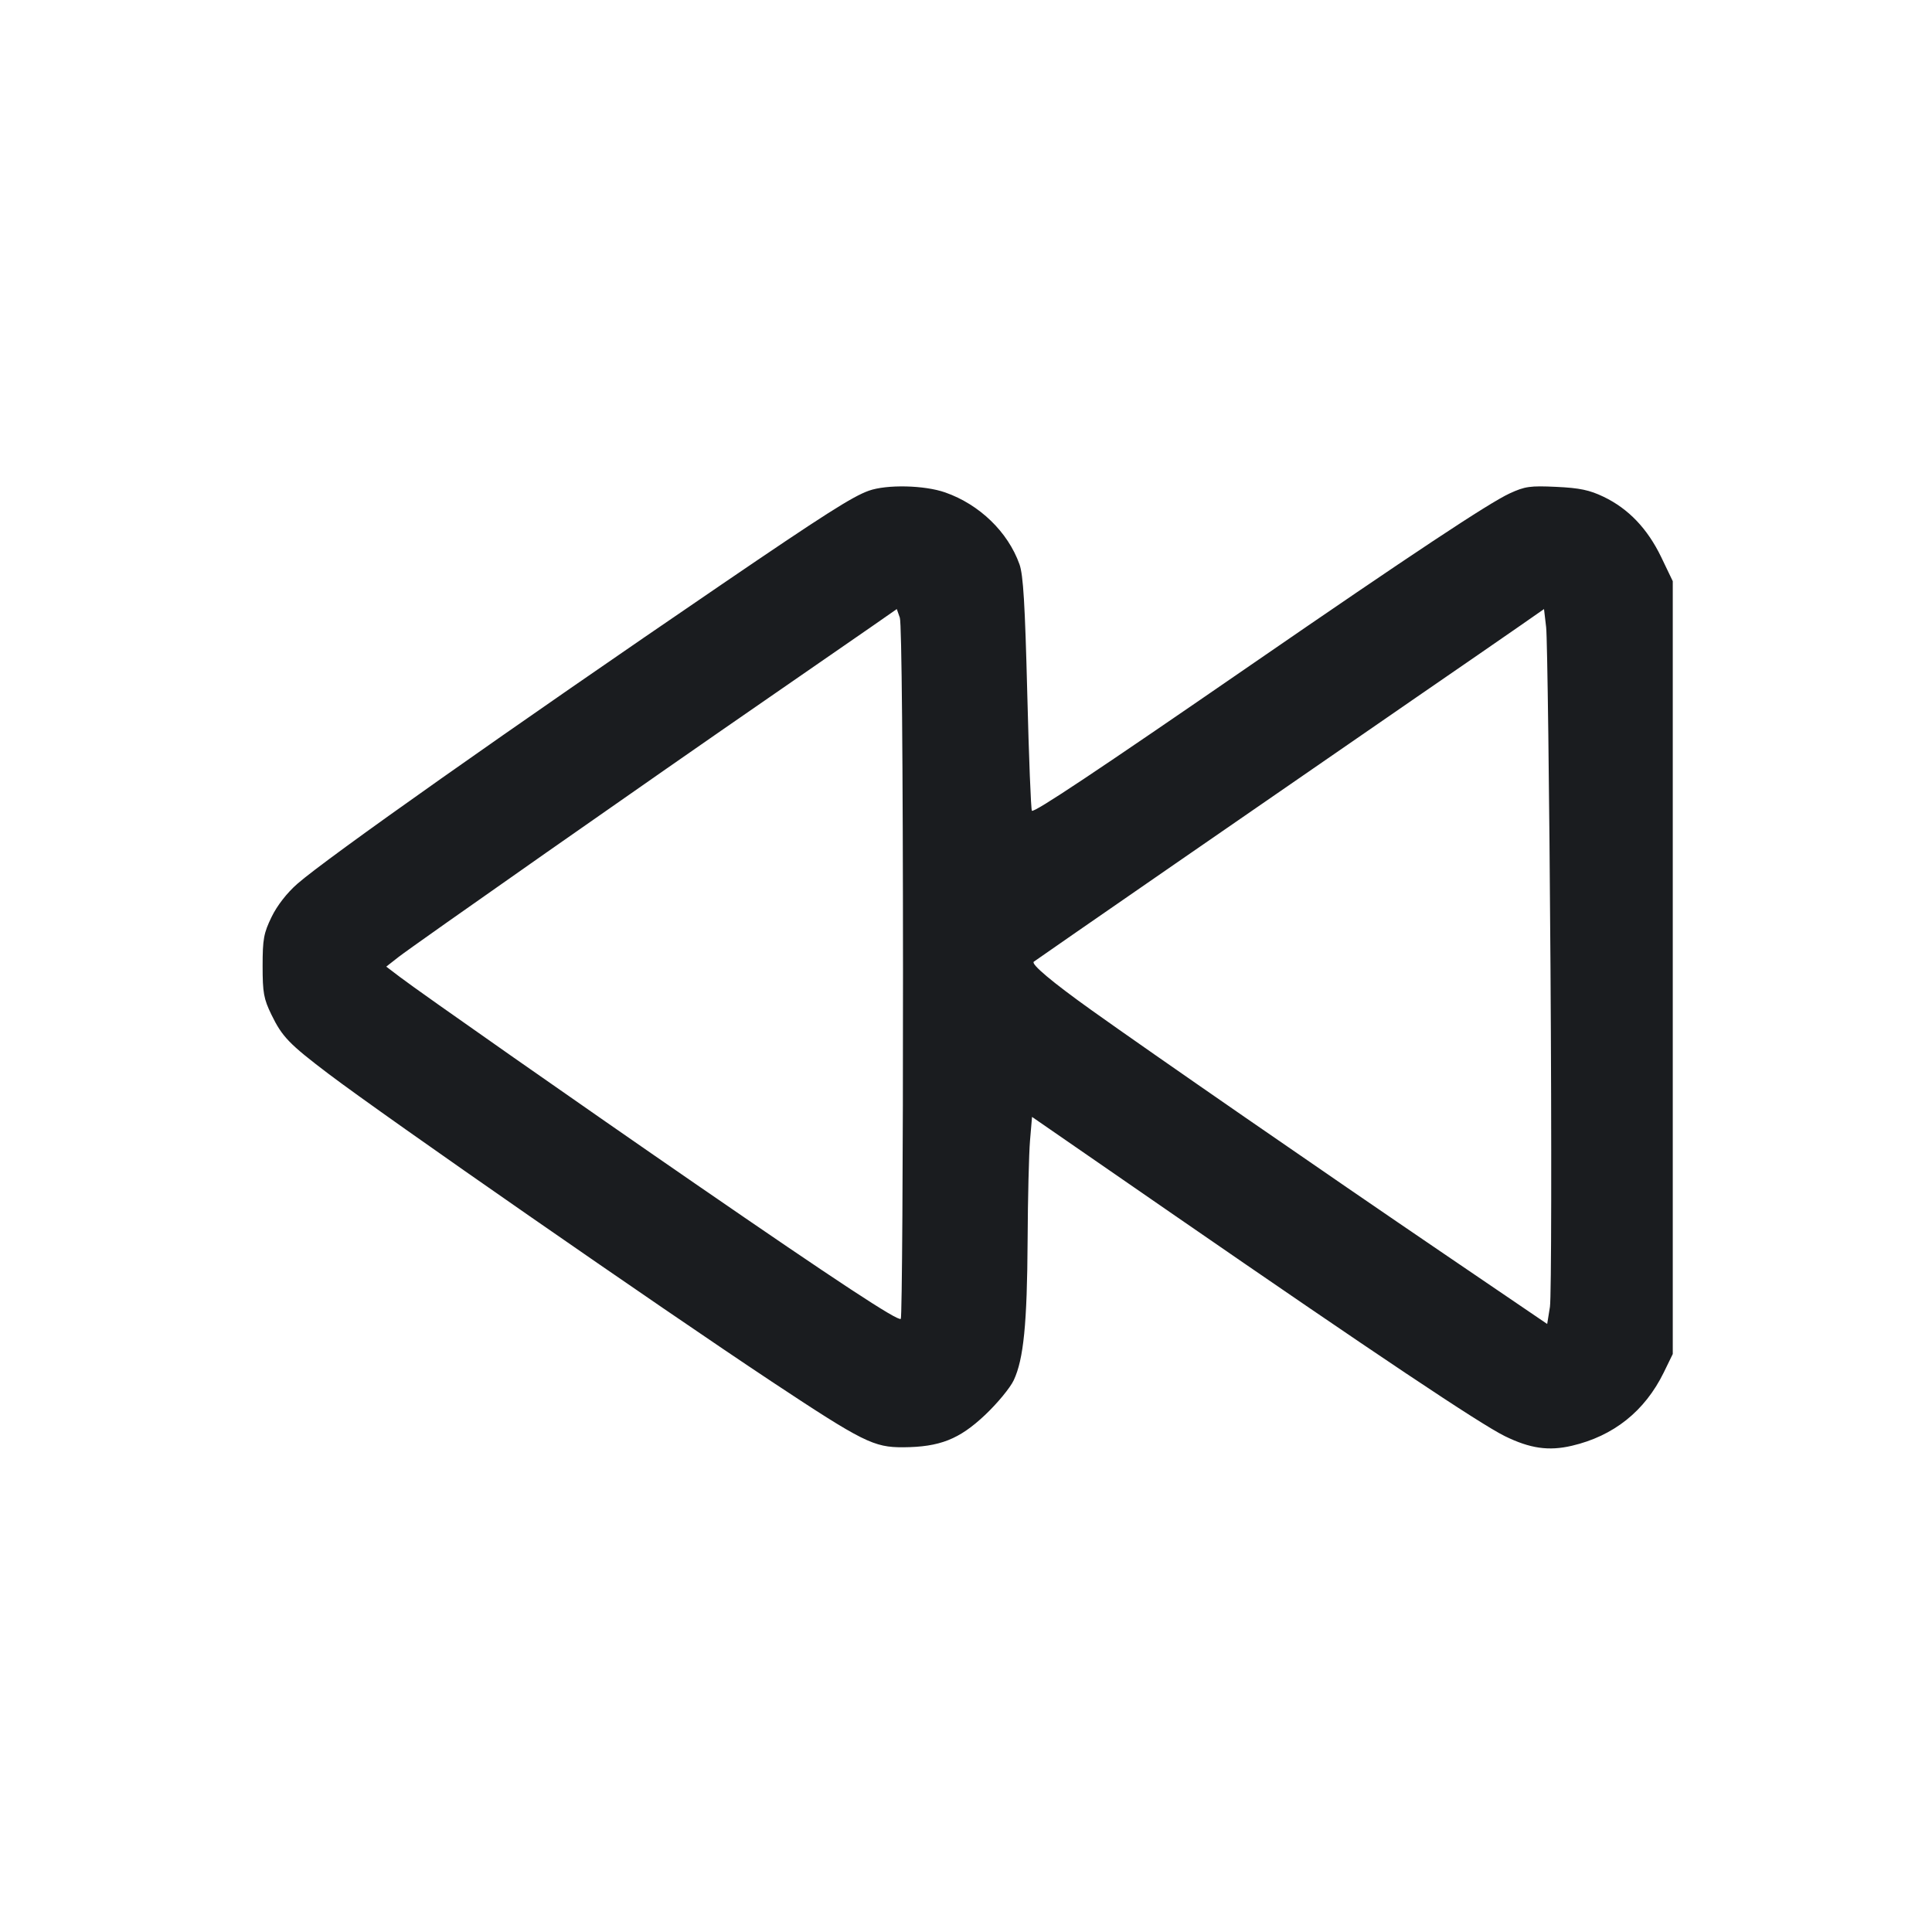 <svg width="28" height="28" viewBox="0 0 28 28" fill="none" xmlns="http://www.w3.org/2000/svg"><path d="M12.591 7.112 C 12.353 7.197,11.942 7.459,10.453 8.474 C 7.407 10.550,4.733 12.437,4.308 12.810 C 4.158 12.942,4.016 13.124,3.936 13.289 C 3.822 13.524,3.806 13.610,3.806 14.000 C 3.806 14.388,3.822 14.476,3.934 14.706 C 4.089 15.025,4.191 15.131,4.760 15.562 C 5.591 16.191,9.549 18.939,11.187 20.025 C 12.509 20.900,12.663 20.977,13.090 20.975 C 13.620 20.971,13.902 20.860,14.276 20.507 C 14.453 20.340,14.640 20.114,14.692 20.003 C 14.835 19.698,14.886 19.187,14.893 17.975 C 14.896 17.367,14.912 16.716,14.928 16.528 L 14.957 16.187 17.033 17.621 C 19.933 19.623,21.449 20.636,21.808 20.813 C 22.175 20.993,22.444 21.032,22.781 20.953 C 23.385 20.812,23.837 20.452,24.112 19.892 L 24.243 19.623 24.243 14.023 L 24.243 8.423 24.075 8.073 C 23.876 7.661,23.601 7.373,23.241 7.200 C 23.037 7.102,22.894 7.072,22.556 7.056 C 22.175 7.038,22.101 7.049,21.879 7.151 C 21.575 7.292,20.465 8.027,18.130 9.636 C 15.887 11.182,14.986 11.782,14.955 11.750 C 14.941 11.736,14.911 10.972,14.888 10.051 C 14.855 8.755,14.830 8.332,14.775 8.178 C 14.608 7.710,14.196 7.311,13.699 7.137 C 13.398 7.031,12.852 7.019,12.591 7.112 M13.087 14.078 C 13.088 16.829,13.073 19.095,13.055 19.114 C 13.016 19.153,12.138 18.576,10.080 17.158 C 8.464 16.045,6.095 14.387,5.798 14.161 L 5.598 14.009 5.774 13.871 C 5.979 13.710,9.485 11.254,11.153 10.104 C 11.782 9.670,12.454 9.205,12.647 9.071 L 12.997 8.827 13.041 8.952 C 13.068 9.028,13.086 11.024,13.087 14.078 M22.471 14.023 C 22.488 16.590,22.484 18.802,22.463 18.939 L 22.423 19.188 20.930 18.173 C 19.211 17.005,16.671 15.249,15.820 14.641 C 15.247 14.232,14.941 13.974,14.982 13.938 C 15.006 13.917,18.609 11.428,20.463 10.150 C 21.131 9.691,21.834 9.205,22.027 9.071 L 22.377 8.827 22.408 9.092 C 22.425 9.237,22.454 11.457,22.471 14.023 " fill="#1A1C1F" stroke="none" fill-rule="evenodd"></path></svg>